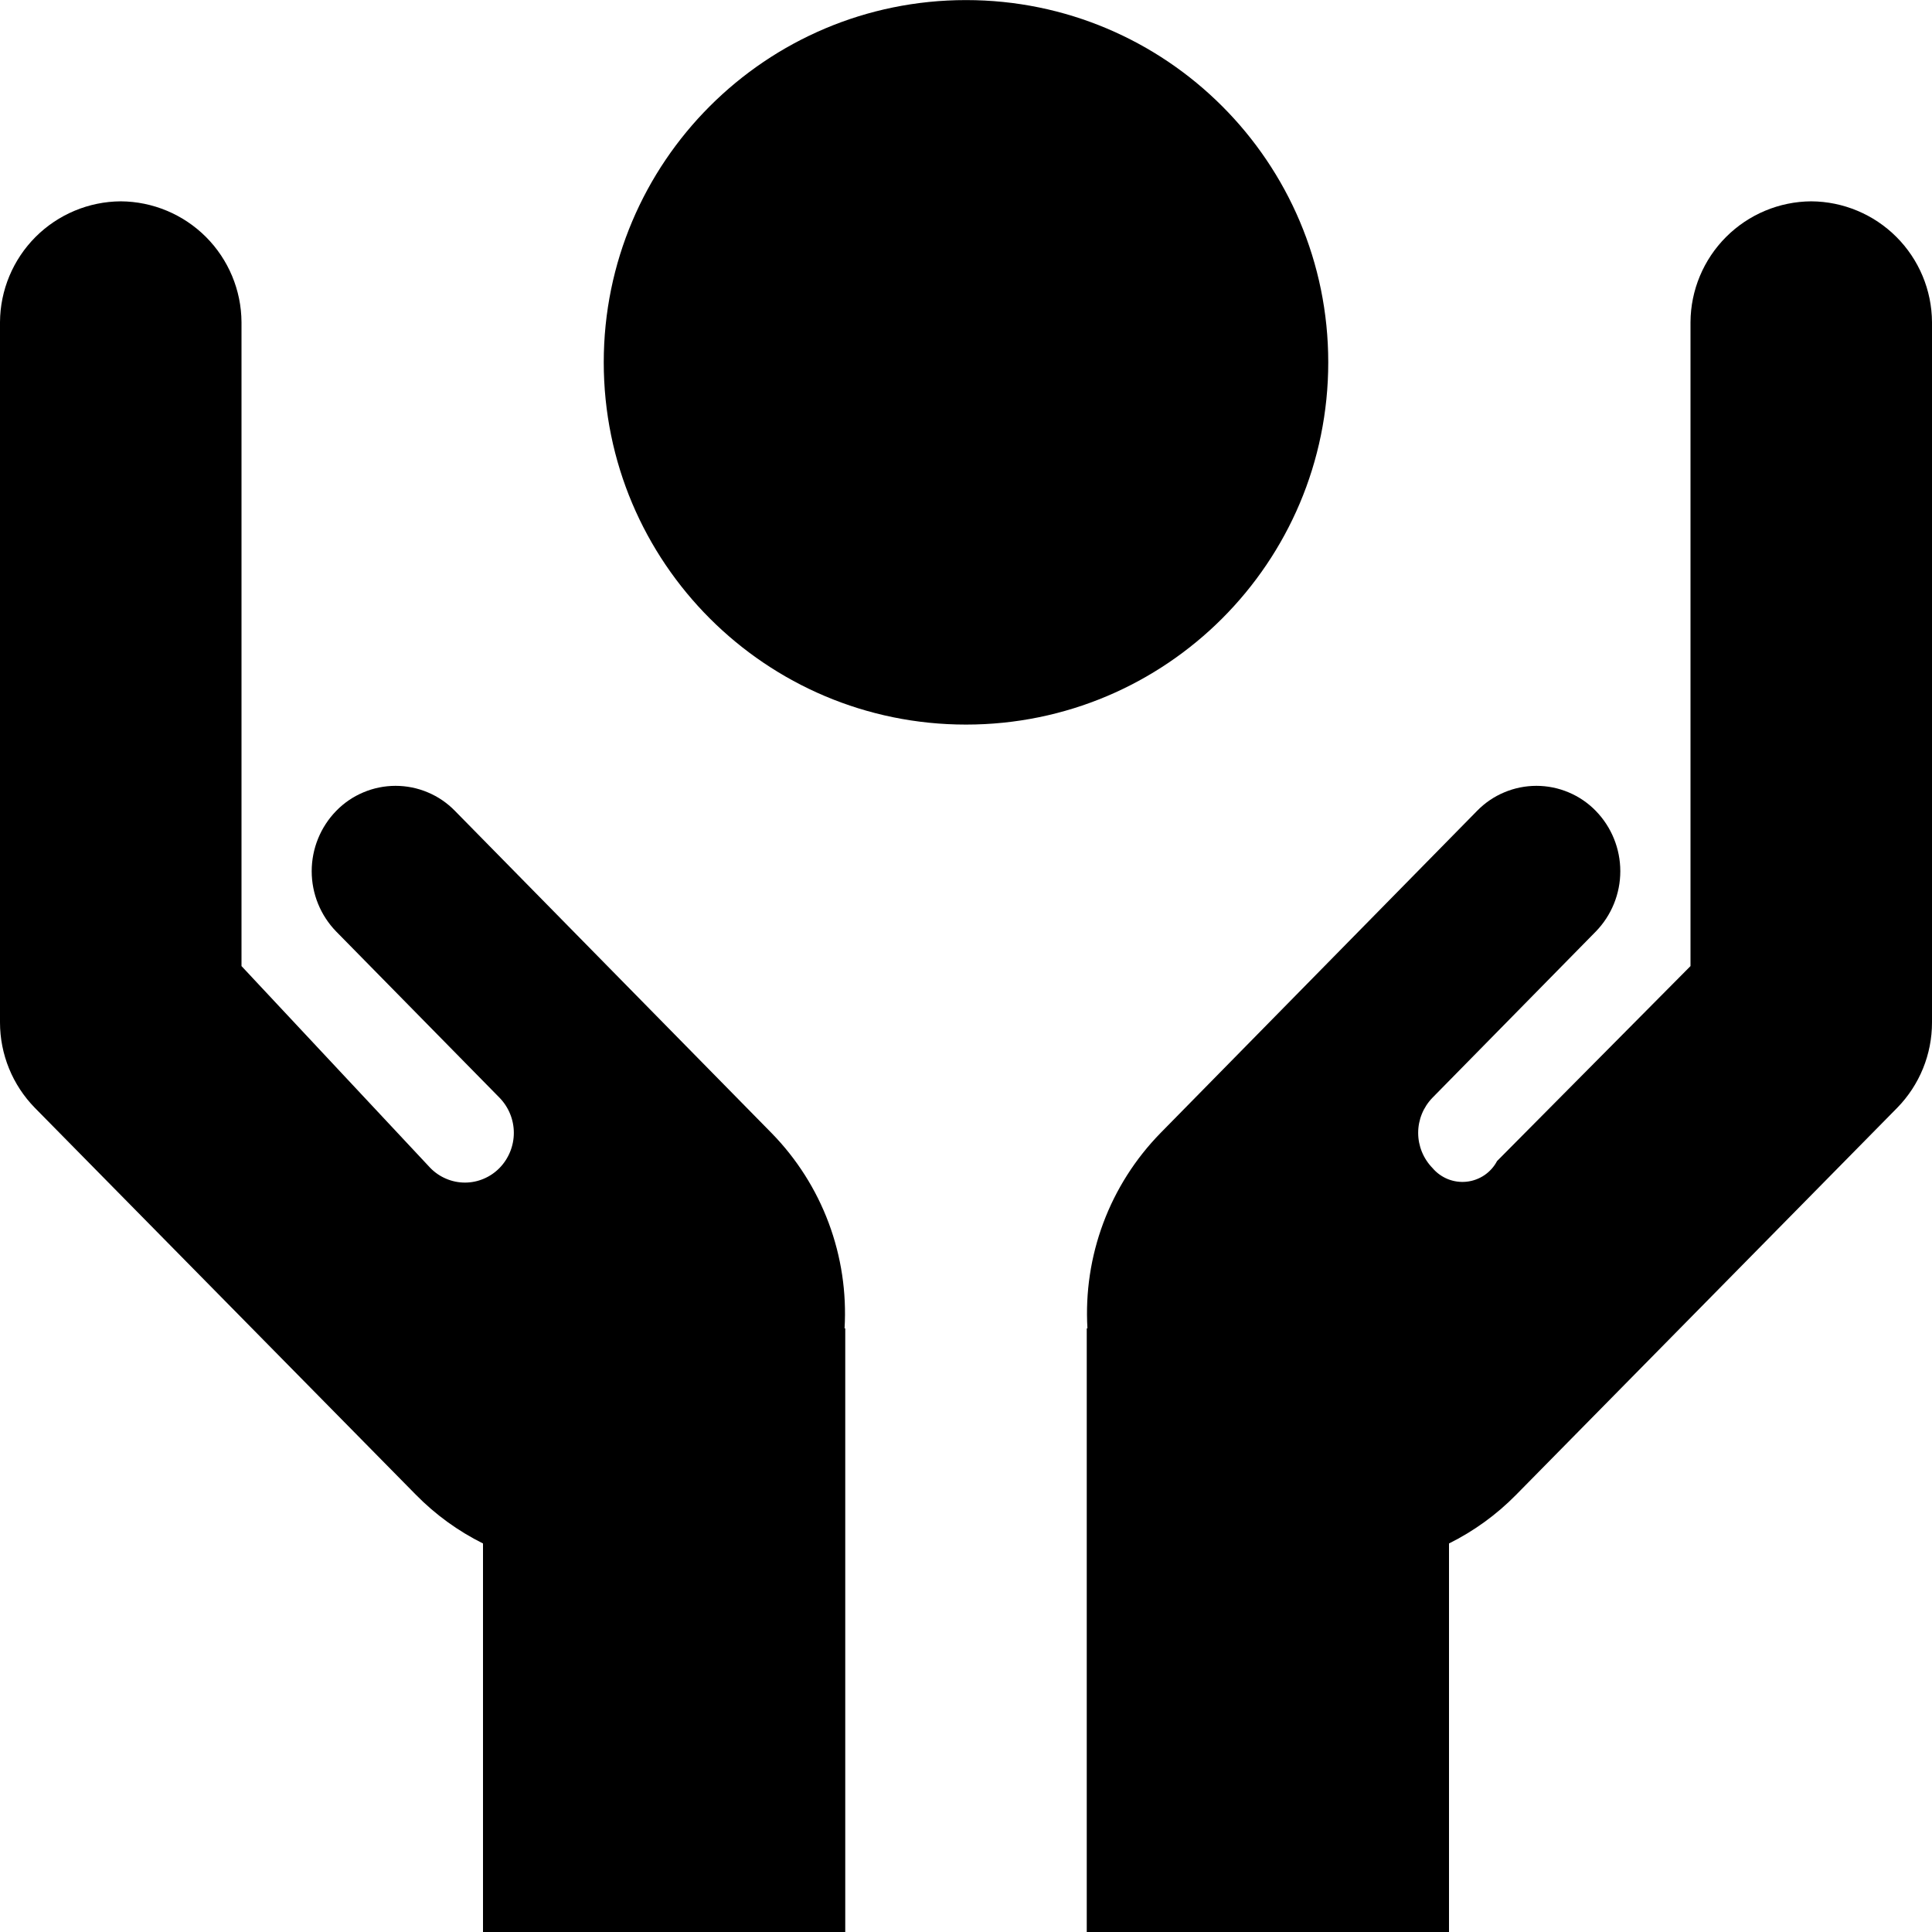 <svg width="48" height="48" viewBox="0 0 48 48" fill="none" xmlns="http://www.w3.org/2000/svg">
<g clip-path="url(#clip0_6013_52348)">
<path d="M45 5.002C44.206 5.007 43.446 5.325 42.885 5.886C42.323 6.448 42.005 7.208 42 8.002V24.002L37.194 28.846C37.12 28.987 37.012 29.107 36.88 29.197C36.748 29.286 36.596 29.342 36.438 29.359C36.28 29.376 36.12 29.354 35.972 29.295C35.824 29.235 35.693 29.141 35.59 29.019C35.362 28.785 35.234 28.472 35.234 28.145C35.234 27.819 35.362 27.506 35.59 27.272L39.646 23.145C40.037 22.744 40.256 22.205 40.256 21.645C40.256 21.085 40.037 20.546 39.646 20.145C39.454 19.948 39.225 19.792 38.972 19.686C38.719 19.579 38.447 19.524 38.172 19.524C37.897 19.524 37.625 19.579 37.372 19.686C37.119 19.792 36.89 19.948 36.698 20.145L28.83 28.152C28.207 28.79 27.723 29.55 27.411 30.385C27.099 31.221 26.965 32.112 27.017 33.002H27V48.002H36V38.347C36.618 38.04 37.181 37.632 37.665 37.14L47.135 27.524C47.69 26.957 48.001 26.195 48 25.402V8.002C47.995 7.208 47.677 6.448 47.115 5.886C46.554 5.325 45.794 5.007 45 5.002ZM19.17 28.151L11.302 20.145C11.11 19.948 10.881 19.792 10.628 19.686C10.375 19.579 10.103 19.524 9.828 19.524C9.553 19.524 9.281 19.579 9.028 19.686C8.775 19.792 8.546 19.948 8.354 20.145C7.963 20.546 7.744 21.085 7.744 21.645C7.744 22.205 7.963 22.744 8.354 23.145L12.41 27.272C12.638 27.506 12.766 27.819 12.766 28.145C12.766 28.472 12.638 28.785 12.41 29.019C12.298 29.133 12.165 29.224 12.017 29.286C11.87 29.349 11.711 29.381 11.552 29.381C11.392 29.381 11.233 29.349 11.086 29.286C10.938 29.224 10.805 29.133 10.693 29.019L6 24.002V8.002C5.995 7.208 5.677 6.448 5.116 5.886C4.554 5.325 3.794 5.007 3 5.002C2.206 5.007 1.446 5.325 0.884 5.886C0.323 6.448 0.005 7.208 2.18515e-07 8.002V25.402C-0 26.195 0.311 26.957 0.866 27.524L10.336 37.14C10.82 37.632 11.382 38.04 12 38.347V48.002H21V33.002H20.983C21.035 32.112 20.901 31.22 20.589 30.385C20.277 29.549 19.794 28.789 19.17 28.151Z" fill="black"/>
<path d="M24 18.002C28.971 18.002 33 13.973 33 9.002C33 4.031 28.971 0.002 24 0.002C19.029 0.002 15 4.031 15 9.002C15 13.973 19.029 18.002 24 18.002Z" fill="black"/>
</g>
<defs>
<clipPath id="clip0_6013_52348">
<rect width="48" height="48" fill="white" transform="translate(0 0.002)"/>
</clipPath>
</defs>
</svg>
